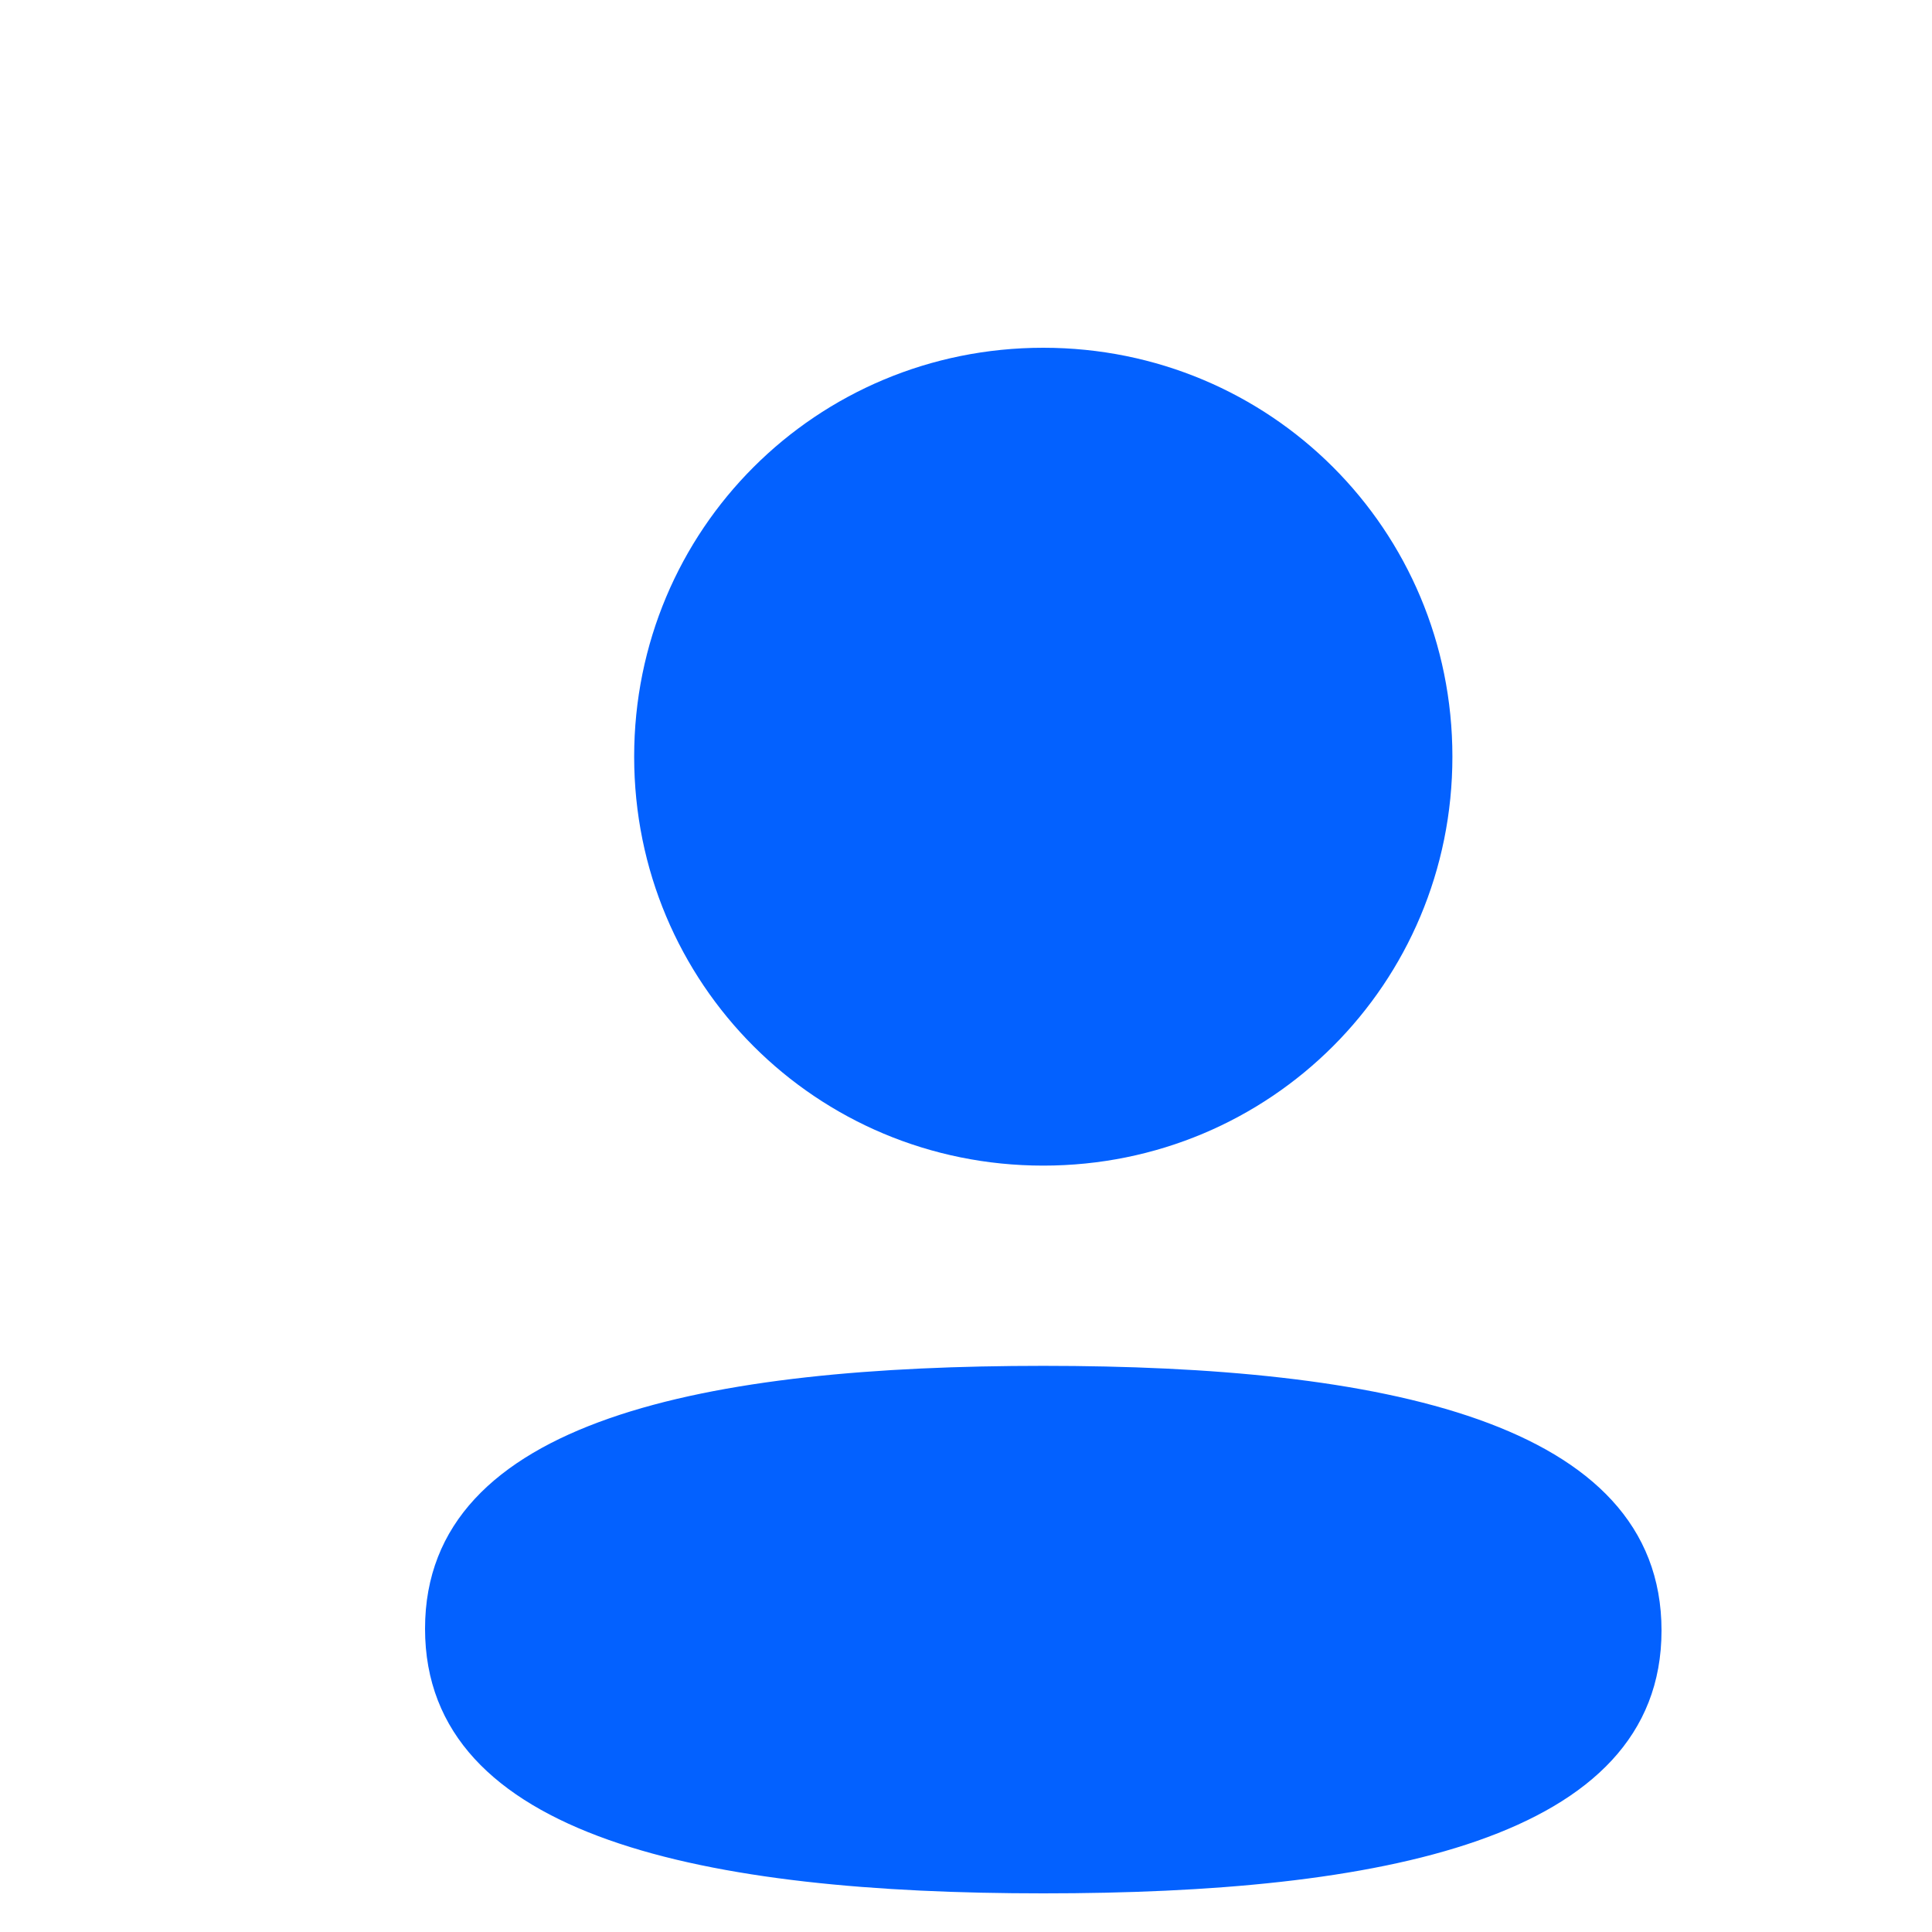 <svg width="25" height="25" viewBox="0 0 25 25" fill="none" xmlns="http://www.w3.org/2000/svg">
<g filter="url(#filter0_i_2661_25865)">
<path fill-rule="evenodd" clip-rule="evenodd" d="M17.794 7.791C17.794 10.728 15.439 13.083 12.5 13.083C9.562 13.083 7.206 10.728 7.206 7.791C7.206 4.854 9.562 2.5 12.5 2.5C15.439 2.5 17.794 4.854 17.794 7.791ZM12.5 22.5C8.162 22.5 4.5 21.795 4.5 19.075C4.5 16.354 8.185 15.674 12.5 15.674C16.839 15.674 20.5 16.379 20.5 19.099C20.5 21.82 16.815 22.5 12.5 22.5Z" fill="#0361FF"/>
</g>
<defs>
<filter id="filter0_i_2661_25865" x="4.5" y="2.5" width="17" height="21" filterUnits="userSpaceOnUse" color-interpolation-filters="sRGB">
<feFlood flood-opacity="0" result="BackgroundImageFix"/>
<feBlend mode="normal" in="SourceGraphic" in2="BackgroundImageFix" result="shape"/>
<feColorMatrix in="SourceAlpha" type="matrix" values="0 0 0 0 0 0 0 0 0 0 0 0 0 0 0 0 0 0 127 0" result="hardAlpha"/>
<feOffset dx="1" dy="2"/>
<feGaussianBlur stdDeviation="0.5"/>
<feComposite in2="hardAlpha" operator="arithmetic" k2="-1" k3="1"/>
<feColorMatrix type="matrix" values="0 0 0 0 0 0 0 0 0 0 0 0 0 0 0 0 0 0 0.25 0"/>
<feBlend mode="normal" in2="shape" result="effect1_innerShadow_2661_25865"/>
</filter>
</defs>
</svg>
